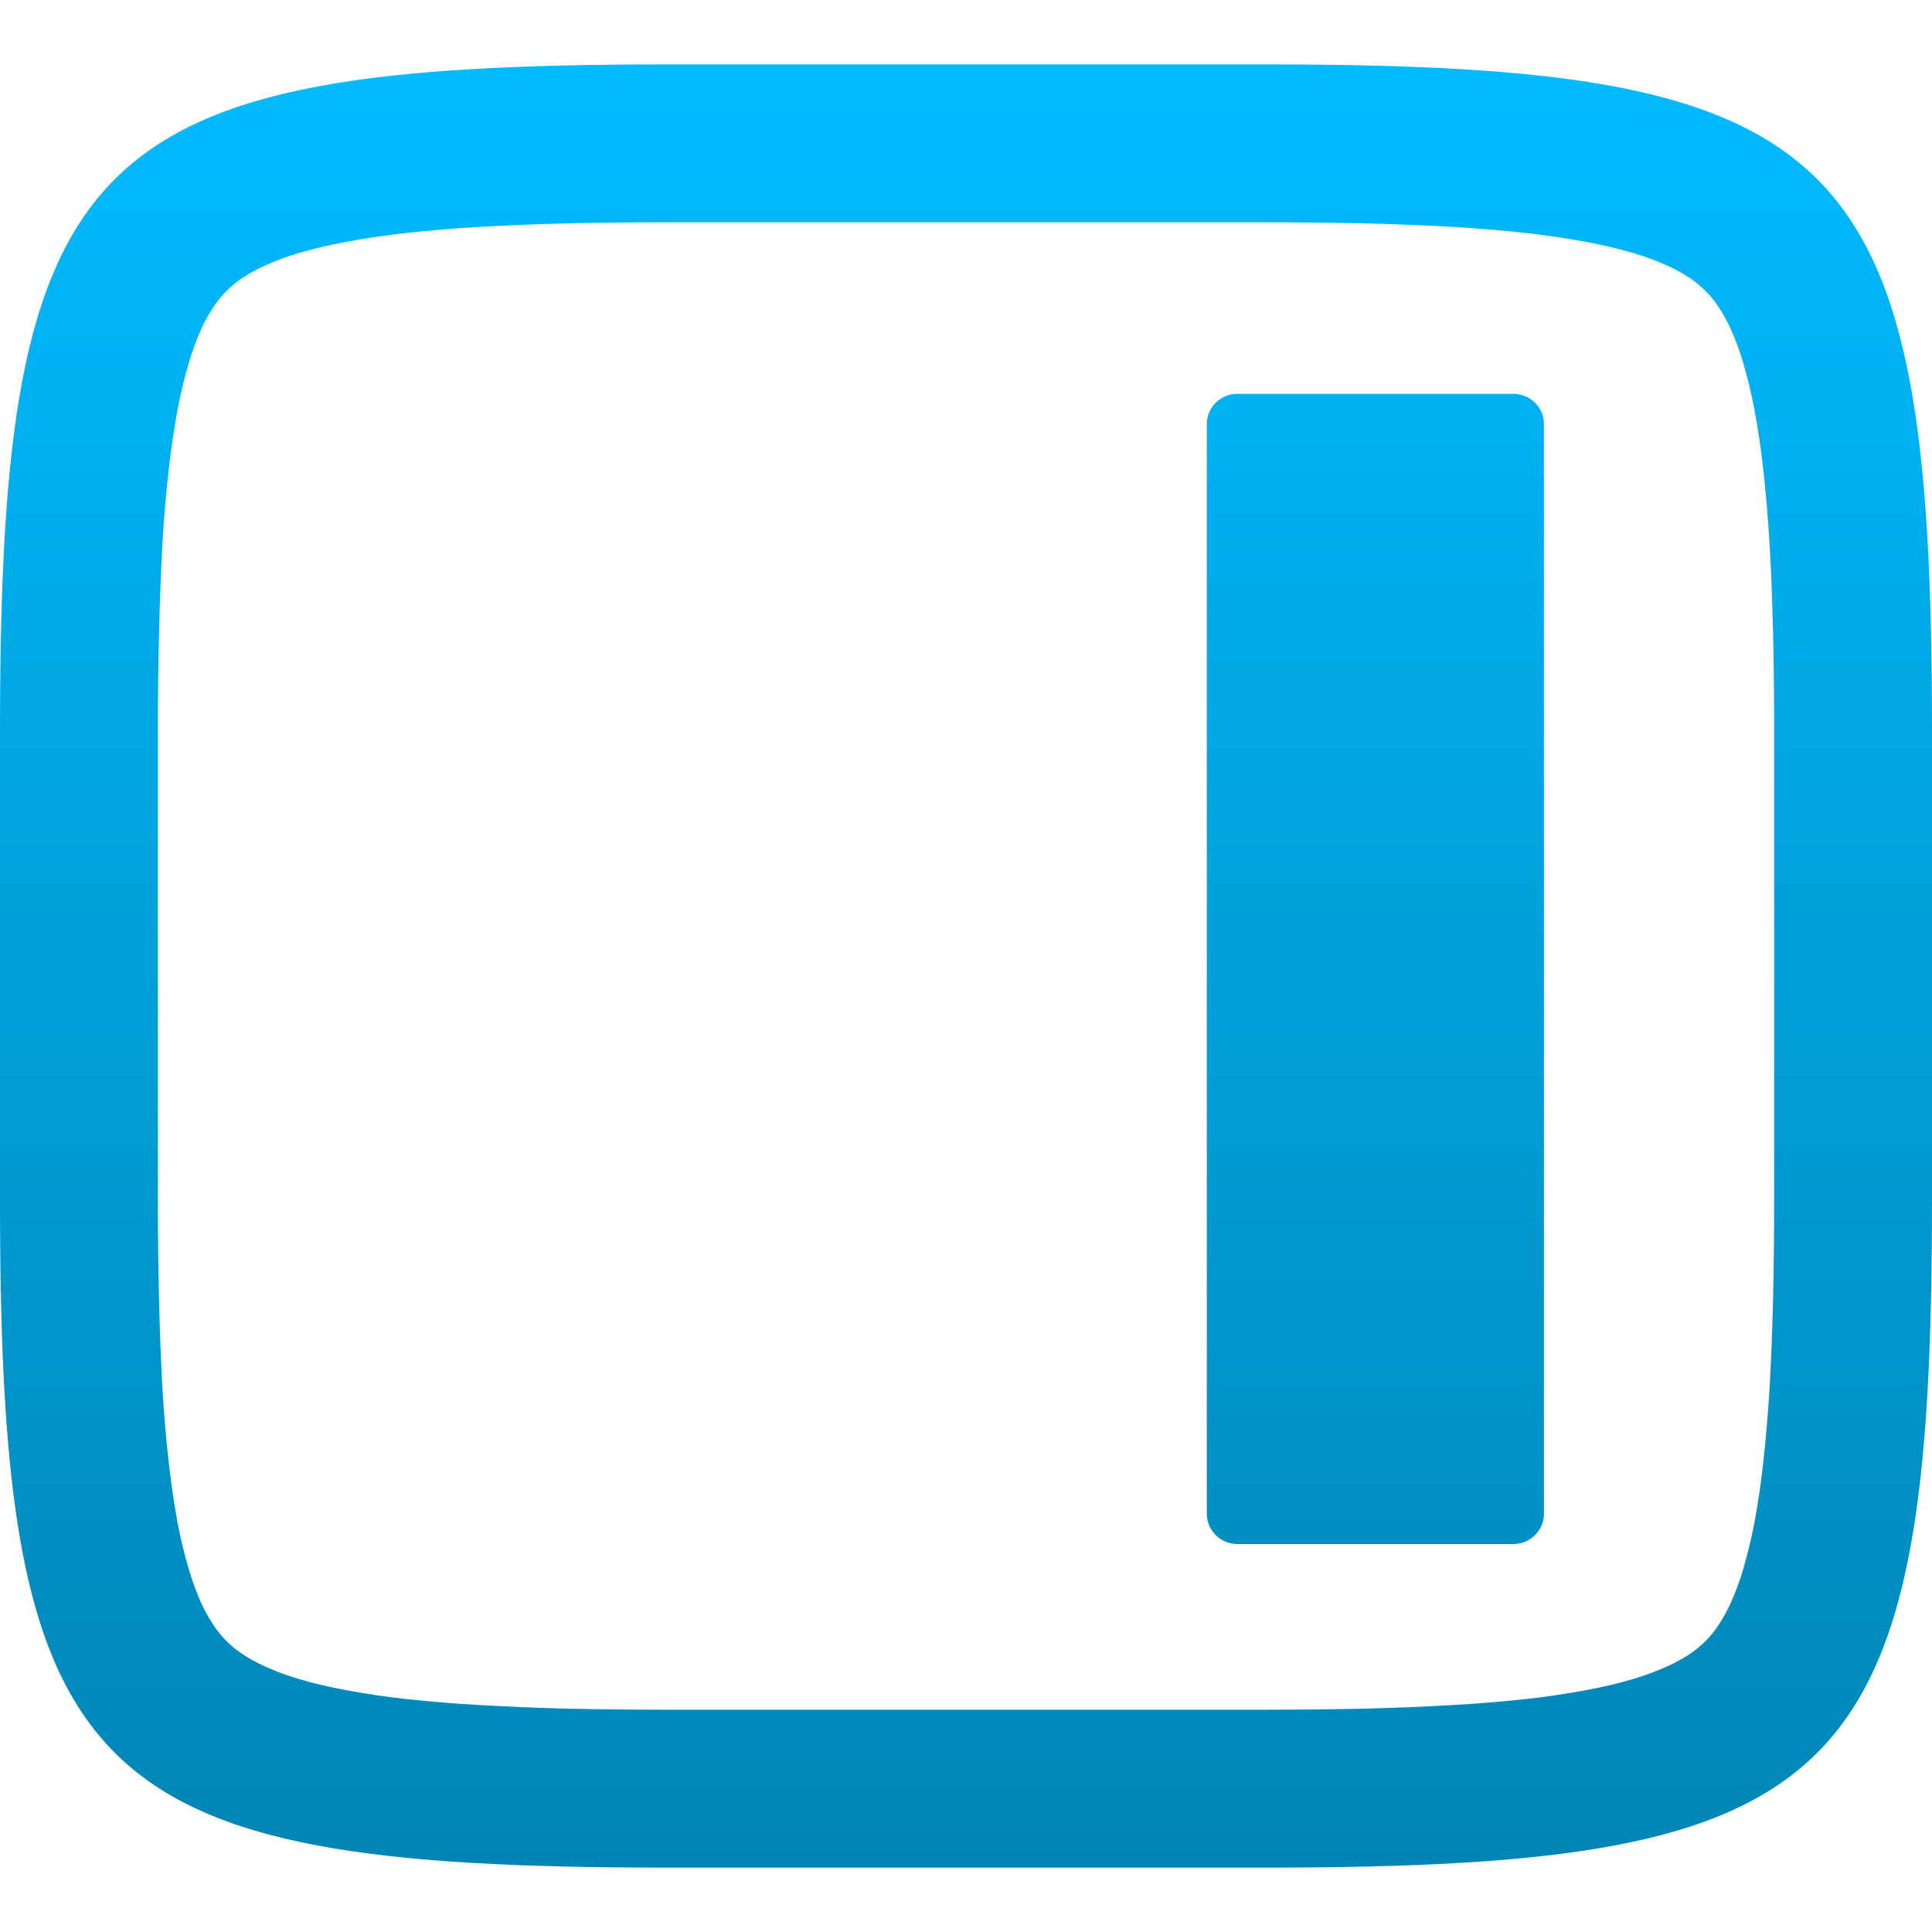 <svg xmlns="http://www.w3.org/2000/svg" xmlns:xlink="http://www.w3.org/1999/xlink" width="64" height="64" viewBox="0 0 64 64" version="1.1">
<defs>
<linearGradient id="linear0" gradientUnits="userSpaceOnUse" x1="0" y1="0" x2="0" y2="1" gradientTransform="matrix(64,0,0,59.734,0,2.133)">
<stop offset="0" style="stop-color:#00bbff;stop-opacity:1;"/>
<stop offset="1" style="stop-color:#0085b5;stop-opacity:1;"/>
</linearGradient>
</defs>
<g id="surface1">
<path style=" stroke:none;fill-rule:evenodd;fill:url(#linear0);" d="M 41.863 7.363 C 42.973 7.363 44.078 7.375 45.188 7.398 C 46.148 7.422 47.113 7.461 48.074 7.512 C 48.891 7.559 49.711 7.629 50.527 7.715 C 51.203 7.793 51.871 7.887 52.539 8.012 C 53.066 8.113 53.594 8.23 54.109 8.383 C 54.492 8.496 54.871 8.637 55.234 8.801 C 55.5 8.922 55.754 9.059 55.992 9.219 C 56.172 9.344 56.34 9.48 56.496 9.637 C 56.652 9.789 56.793 9.961 56.91 10.141 C 57.07 10.379 57.211 10.629 57.328 10.891 C 57.496 11.258 57.633 11.637 57.746 12.02 C 57.895 12.535 58.023 13.055 58.121 13.586 C 58.242 14.246 58.344 14.914 58.414 15.59 C 58.504 16.402 58.57 17.219 58.621 18.039 C 58.676 19 58.711 19.965 58.734 20.93 C 58.762 22.031 58.77 23.137 58.77 24.242 C 58.77 24.242 58.77 24.246 58.77 24.254 L 58.77 39.754 C 58.77 39.754 58.77 39.754 58.77 39.758 C 58.77 40.863 58.762 41.969 58.734 43.07 C 58.711 44.035 58.676 45 58.621 45.961 C 58.57 46.777 58.504 47.594 58.414 48.406 C 58.344 49.086 58.242 49.754 58.121 50.422 C 58.023 50.945 57.895 51.465 57.746 51.98 C 57.633 52.363 57.496 52.742 57.328 53.109 C 57.211 53.367 57.07 53.621 56.91 53.859 C 56.793 54.039 56.652 54.207 56.496 54.363 C 56.34 54.52 56.172 54.656 55.992 54.781 C 55.754 54.941 55.5 55.078 55.234 55.199 C 54.871 55.363 54.492 55.5 54.109 55.617 C 53.594 55.77 53.066 55.891 52.539 55.988 C 51.871 56.113 51.203 56.211 50.527 56.285 C 49.711 56.371 48.891 56.441 48.074 56.484 C 47.113 56.539 46.148 56.578 45.188 56.602 C 44.078 56.625 42.973 56.637 41.863 56.637 C 41.859 56.637 41.859 56.637 41.859 56.637 L 22.141 56.637 C 22.141 56.637 22.137 56.637 22.137 56.637 C 21.027 56.637 19.922 56.625 18.816 56.602 C 17.852 56.578 16.887 56.539 15.93 56.484 C 15.105 56.441 14.289 56.371 13.473 56.285 C 12.797 56.211 12.125 56.113 11.461 55.988 C 10.934 55.891 10.406 55.77 9.891 55.617 C 9.508 55.5 9.129 55.363 8.766 55.199 C 8.504 55.078 8.246 54.941 8.012 54.781 C 7.828 54.656 7.66 54.52 7.504 54.363 C 7.348 54.207 7.207 54.039 7.09 53.859 C 6.93 53.621 6.785 53.367 6.668 53.109 C 6.508 52.742 6.363 52.363 6.254 51.98 C 6.102 51.465 5.977 50.945 5.879 50.422 C 5.758 49.754 5.66 49.086 5.586 48.406 C 5.492 47.594 5.426 46.777 5.379 45.961 C 5.328 45 5.289 44.035 5.27 43.07 C 5.242 41.969 5.23 40.863 5.23 39.758 C 5.23 39.754 5.23 39.754 5.23 39.754 L 5.23 24.254 C 5.23 24.246 5.23 24.242 5.23 24.242 C 5.23 23.137 5.242 22.031 5.27 20.93 C 5.289 19.965 5.328 19 5.379 18.039 C 5.426 17.219 5.492 16.402 5.586 15.59 C 5.66 14.914 5.758 14.246 5.879 13.586 C 5.977 13.055 6.102 12.535 6.254 12.02 C 6.363 11.637 6.508 11.258 6.668 10.891 C 6.785 10.629 6.93 10.379 7.09 10.141 C 7.207 9.961 7.348 9.789 7.504 9.637 C 7.66 9.48 7.828 9.344 8.012 9.219 C 8.246 9.059 8.504 8.922 8.766 8.801 C 9.129 8.637 9.508 8.496 9.891 8.383 C 10.406 8.23 10.934 8.113 11.461 8.012 C 12.125 7.887 12.797 7.793 13.473 7.715 C 14.289 7.629 15.105 7.559 15.93 7.512 C 16.887 7.461 17.852 7.422 18.816 7.398 C 19.922 7.375 21.027 7.363 22.137 7.363 C 22.137 7.363 22.141 7.363 22.141 7.363 L 41.859 7.363 C 41.859 7.363 41.859 7.363 41.863 7.363 Z M 41.859 2.133 C 61.23 2.133 64 4.895 64 24.246 L 64 39.746 C 64 59.105 61.23 61.867 41.859 61.867 L 22.141 61.867 C 2.77 61.867 0 59.105 0 39.746 L 0 24.246 C 0 4.895 2.77 2.133 22.141 2.133 Z M 40.984 13.047 L 50.137 13.047 C 50.691 13.047 51.145 13.496 51.145 14.051 L 51.145 50.141 C 51.145 50.695 50.691 51.148 50.137 51.148 L 40.984 51.148 C 40.43 51.148 39.977 50.695 39.977 50.141 L 39.977 14.051 C 39.977 13.496 40.43 13.047 40.984 13.047 Z M 40.984 13.047 "/>
</g>
</svg>
